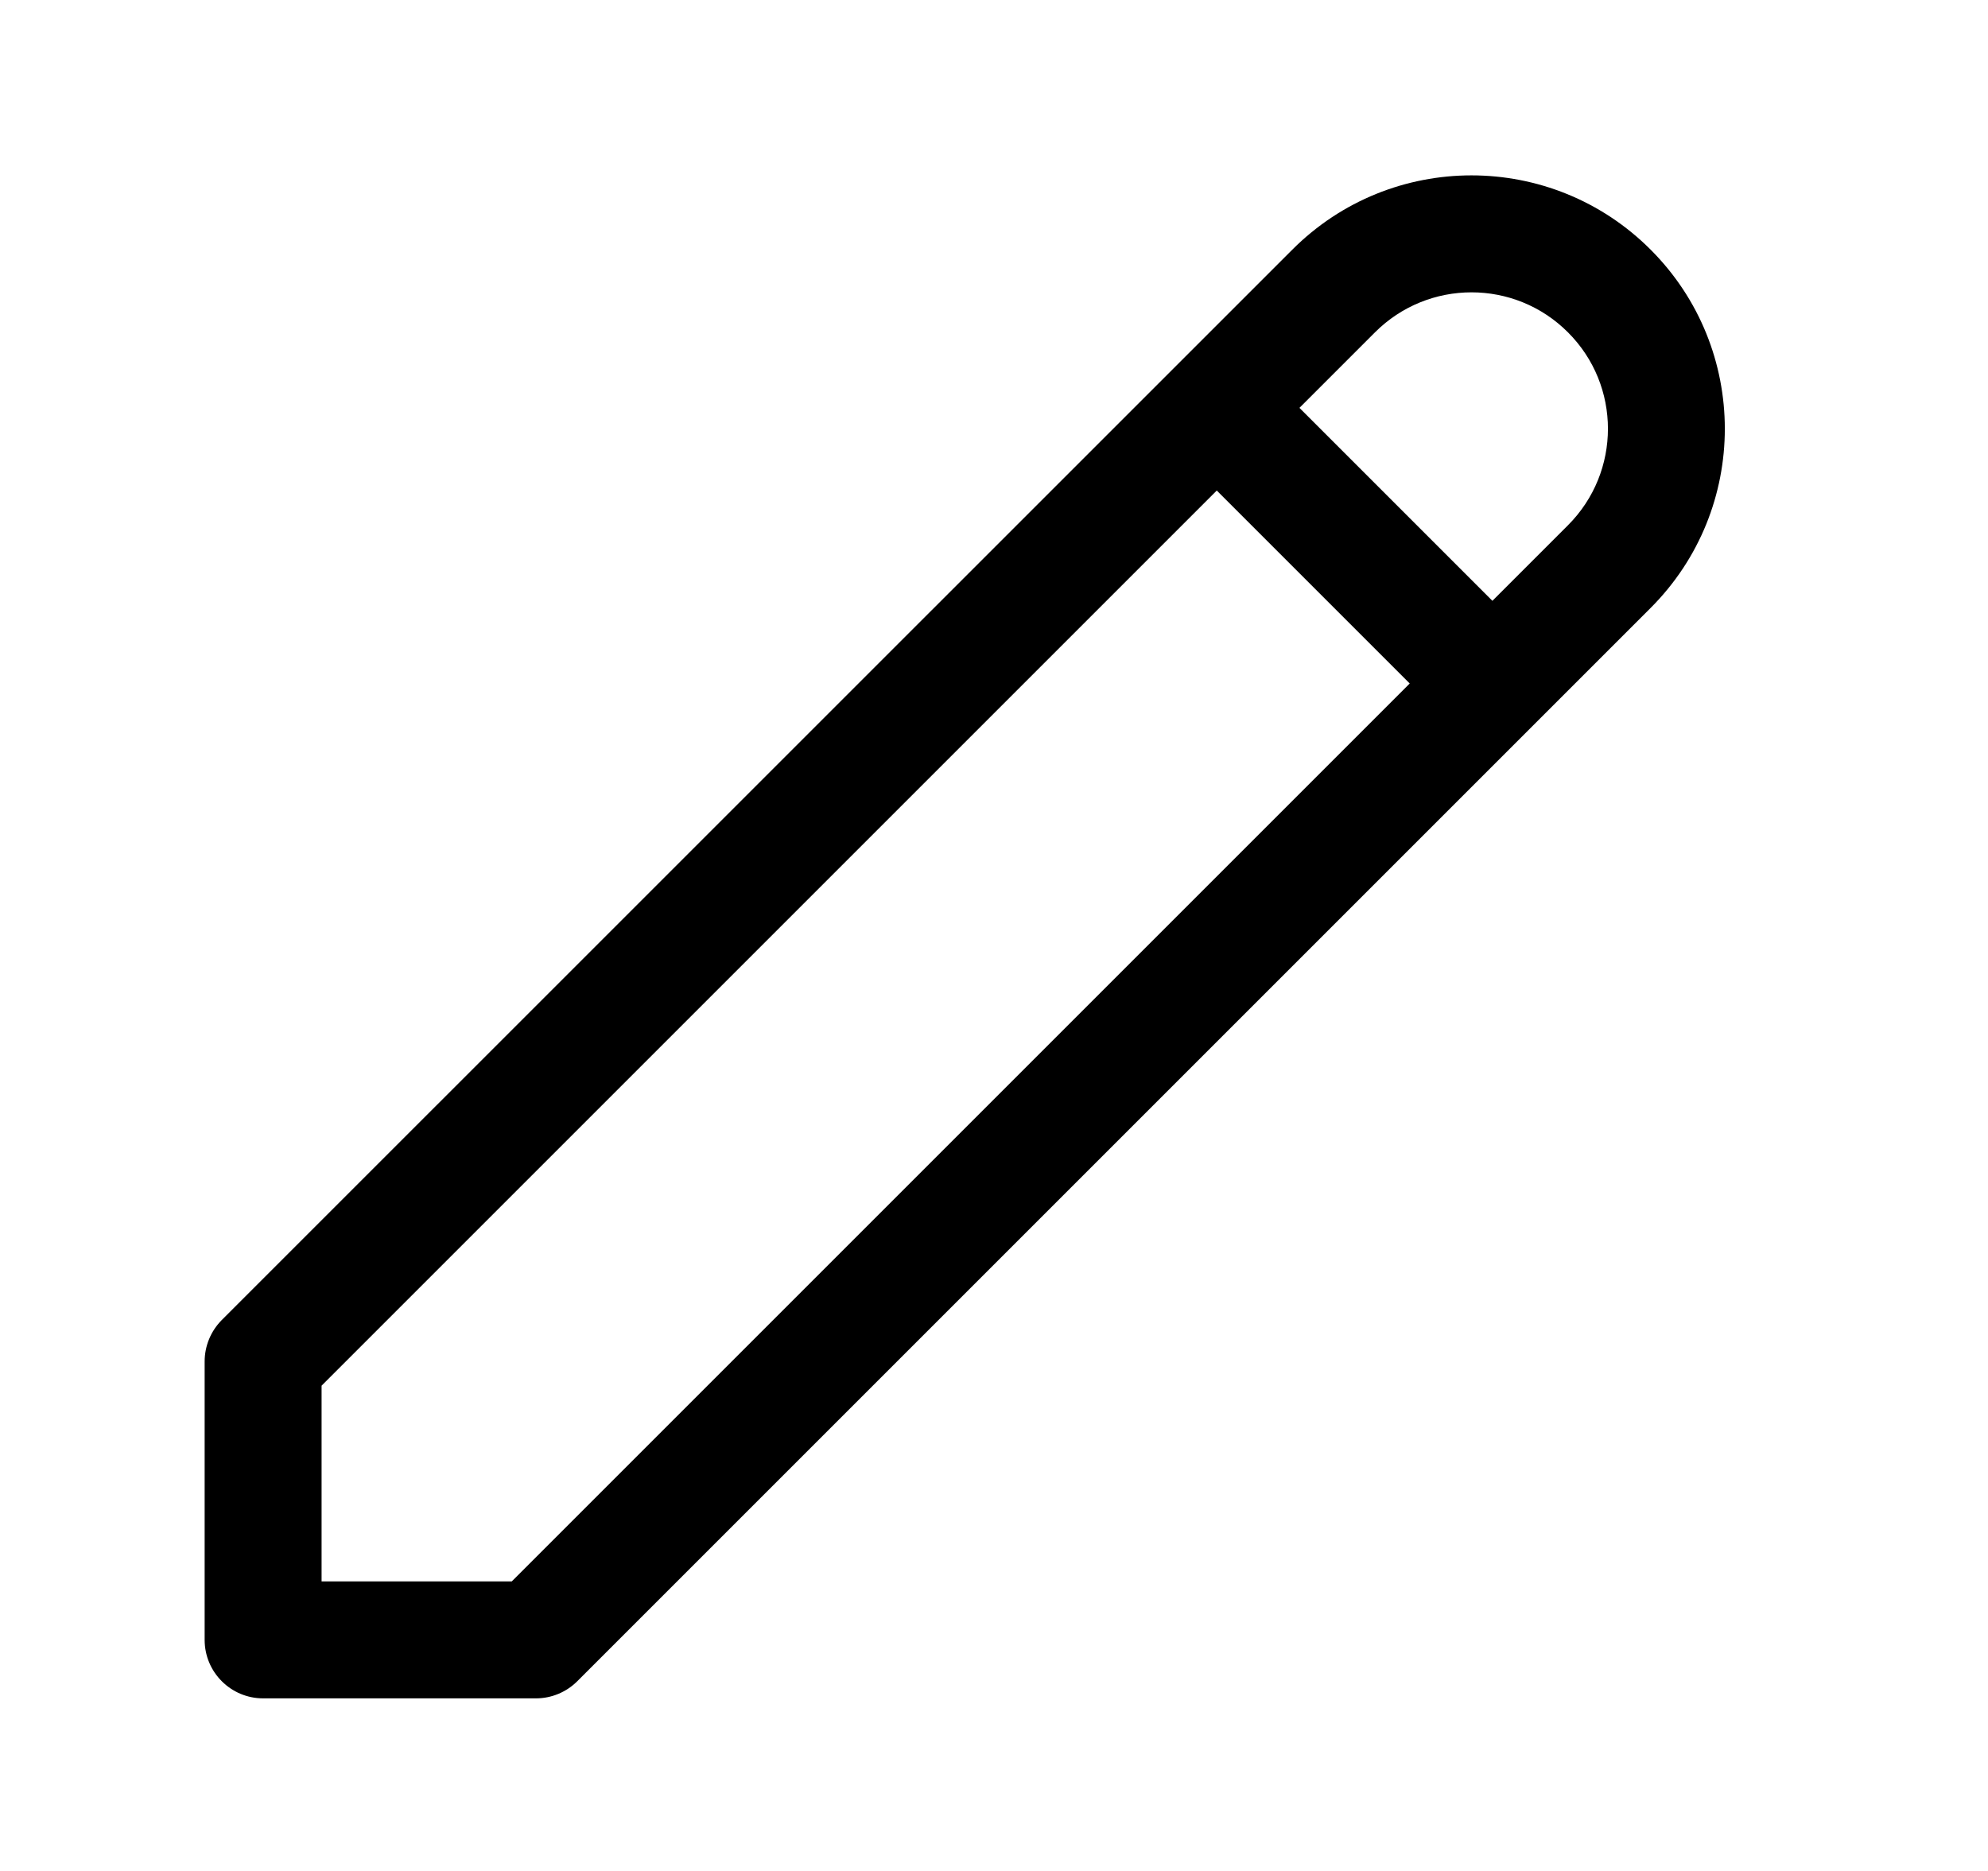 <svg width="17" height="16" viewBox="0 0 17 16" xmlns="http://www.w3.org/2000/svg">
<path fill-rule="evenodd" clip-rule="evenodd" d="M13.408 2.842C12.953 2.386 12.214 2.386 11.758 2.842L11.112 3.488L12.762 5.138L13.408 4.492C13.864 4.036 13.864 3.297 13.408 2.842ZM14.115 5.199C14.961 4.353 14.961 2.981 14.115 2.135C13.269 1.288 11.897 1.288 11.051 2.135L1.896 11.289C1.803 11.383 1.75 11.51 1.75 11.643V14.024C1.75 14.3 1.974 14.524 2.25 14.524H4.583C4.716 14.524 4.843 14.471 4.937 14.377L14.115 5.199ZM12.055 5.845L10.405 4.195L2.75 11.85V13.524H4.376L12.055 5.845Z" />
</svg>
